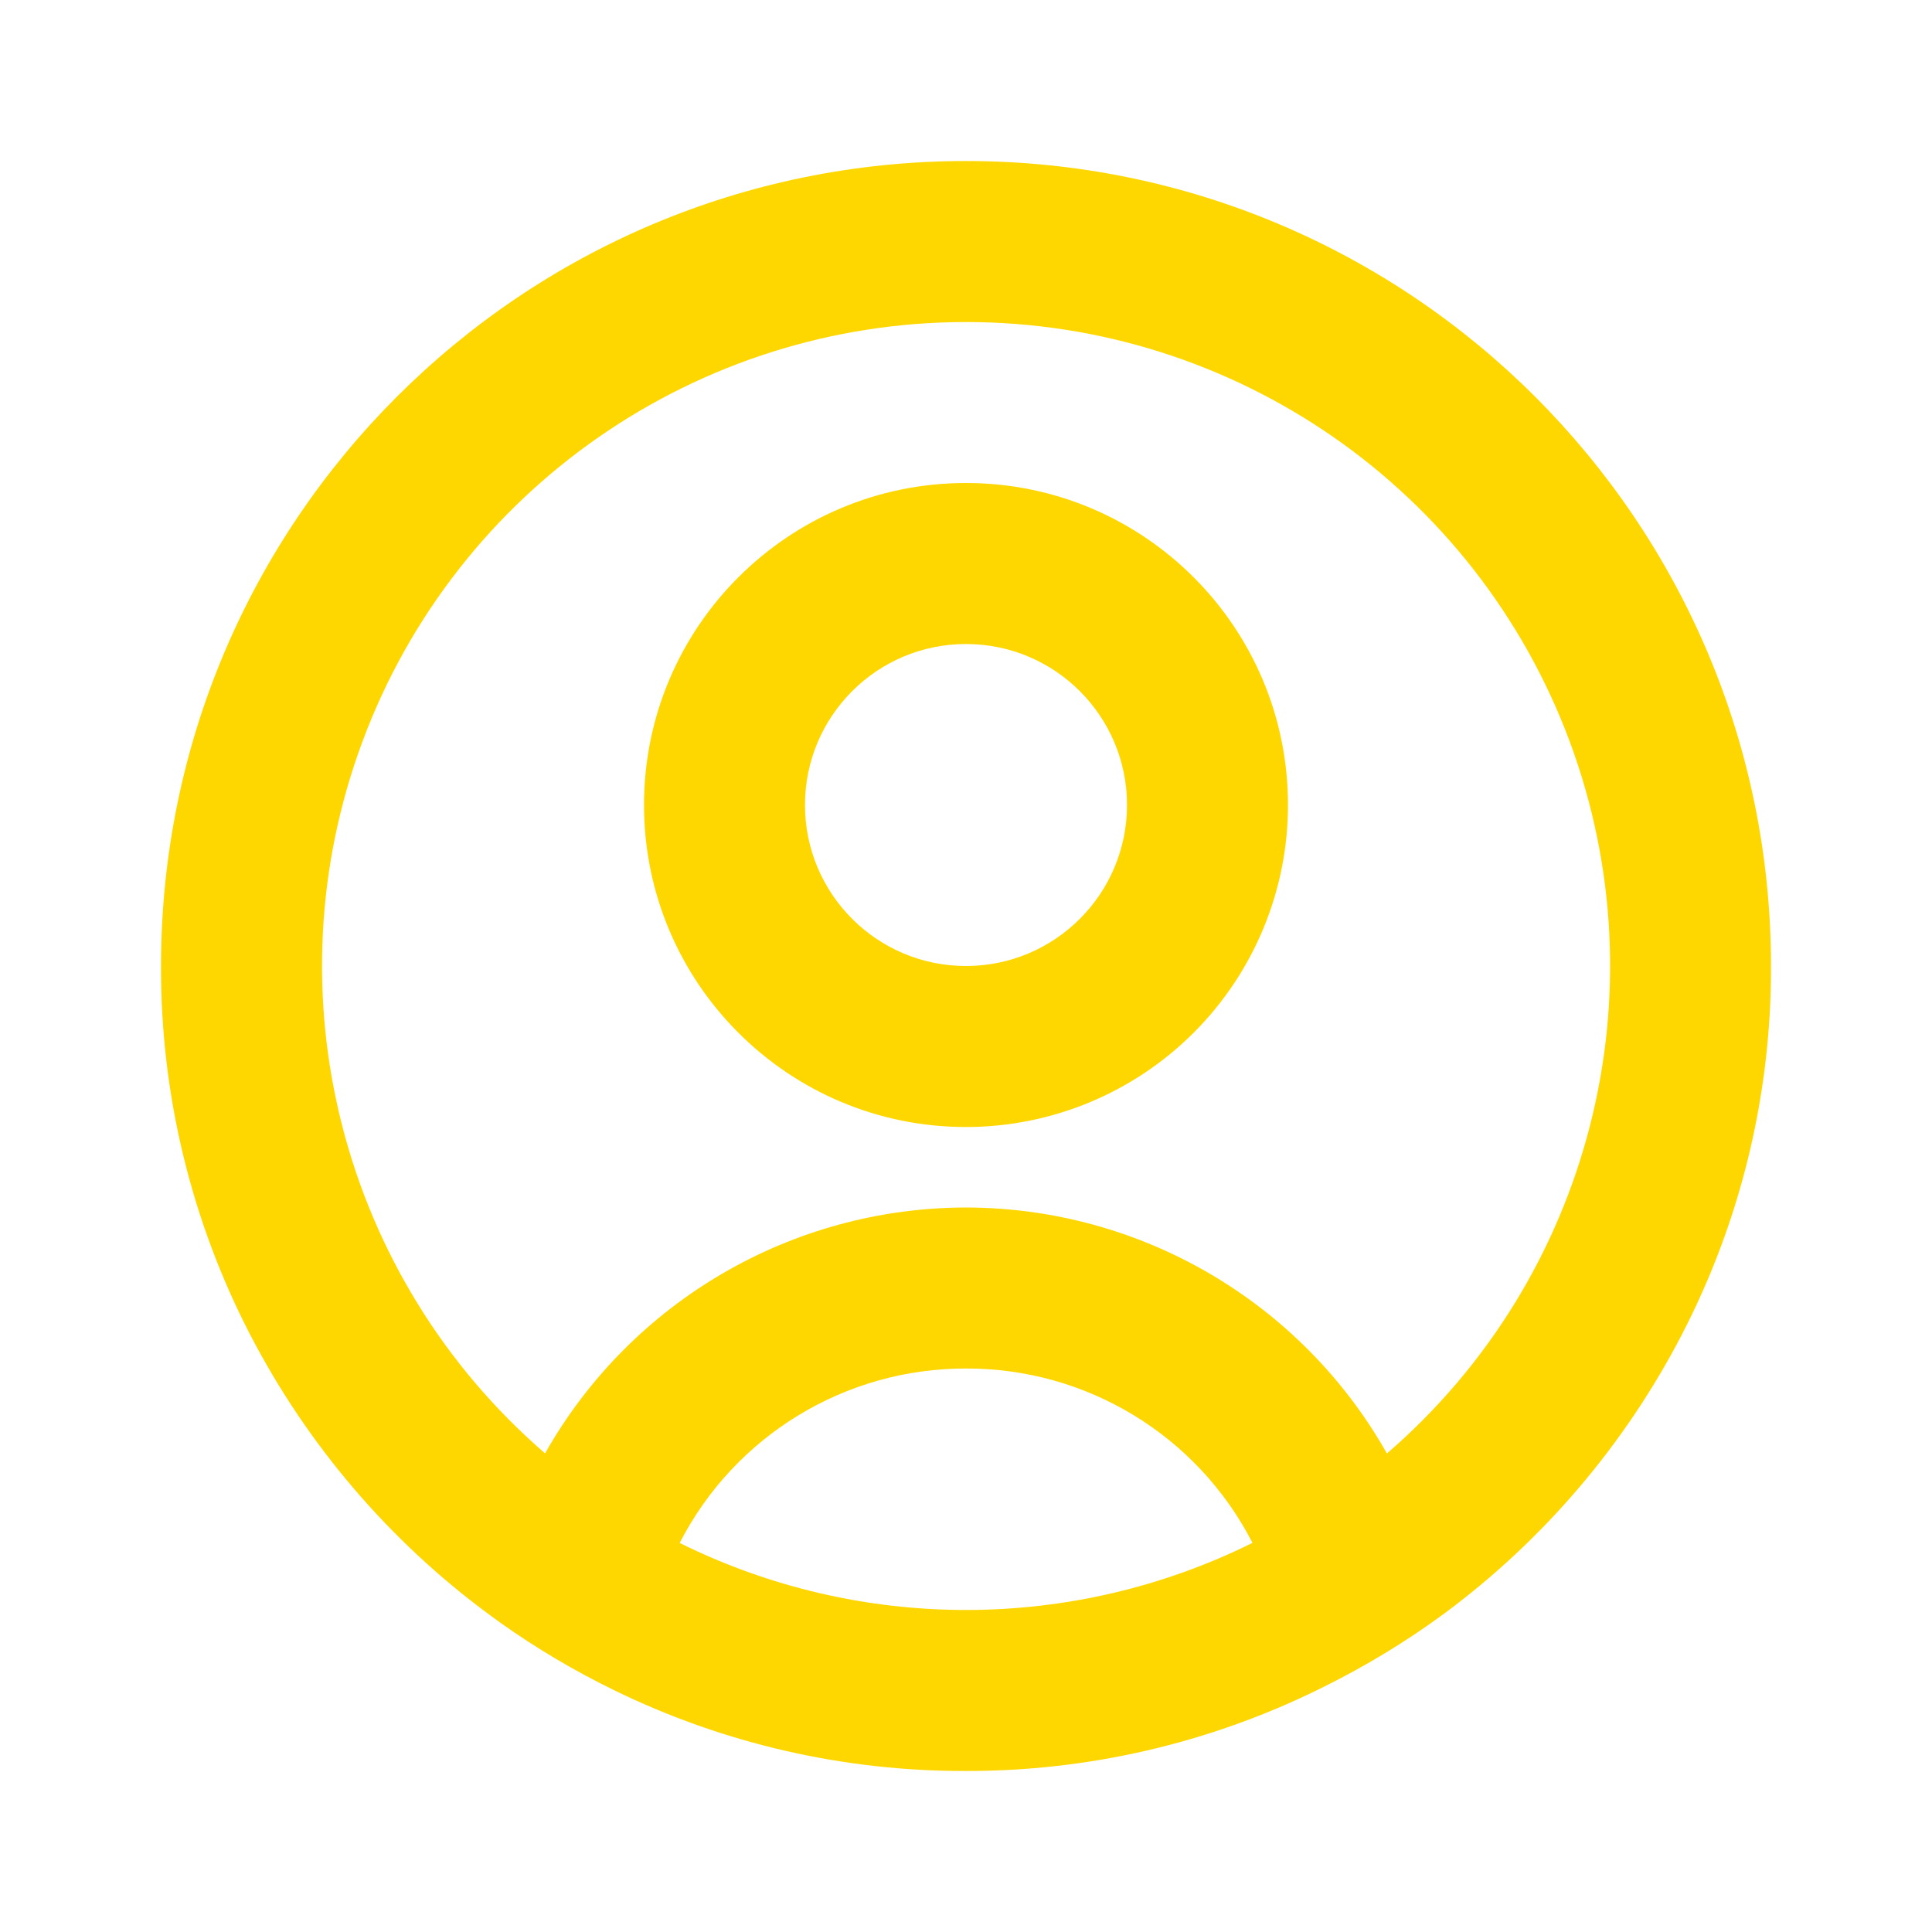 <svg width="35" height="35" viewBox="0 0 35 35" fill="none" xmlns="http://www.w3.org/2000/svg">
<path d="M17.5 32.083C15.295 32.09 13.118 31.591 11.136 30.625C10.41 30.272 9.715 29.86 9.058 29.393L8.858 29.247C7.049 27.912 5.571 26.18 4.535 24.185C3.465 22.12 2.909 19.826 2.917 17.5C2.917 9.446 9.446 2.917 17.5 2.917C25.554 2.917 32.083 9.446 32.083 17.5C32.091 19.825 31.536 22.118 30.466 24.182C29.432 26.176 27.956 27.907 26.149 29.242C25.468 29.741 24.745 30.18 23.988 30.555L23.871 30.613C21.888 31.584 19.708 32.087 17.5 32.083ZM17.5 24.792C15.315 24.787 13.311 26.008 12.313 27.952C15.581 29.571 19.419 29.571 22.687 27.952V27.945C21.688 26.003 19.684 24.785 17.5 24.792ZM17.5 21.875C20.659 21.879 23.572 23.581 25.126 26.332L25.148 26.313L25.168 26.295L25.143 26.317L25.128 26.329C28.817 23.142 30.135 17.999 28.436 13.431C26.736 8.864 22.375 5.834 17.501 5.834C12.628 5.834 8.267 8.864 6.567 13.431C4.867 17.999 6.186 23.142 9.874 26.329C11.429 23.58 14.342 21.879 17.5 21.875ZM17.5 20.417C14.278 20.417 11.667 17.805 11.667 14.583C11.667 11.362 14.278 8.75 17.5 8.75C20.722 8.75 23.333 11.362 23.333 14.583C23.333 16.13 22.719 17.614 21.625 18.708C20.531 19.802 19.047 20.417 17.5 20.417ZM17.5 11.667C15.889 11.667 14.583 12.973 14.583 14.583C14.583 16.194 15.889 17.5 17.5 17.5C19.111 17.5 20.417 16.194 20.417 14.583C20.417 12.973 19.111 11.667 17.5 11.667Z" fill="#FFD700"/>
</svg>
